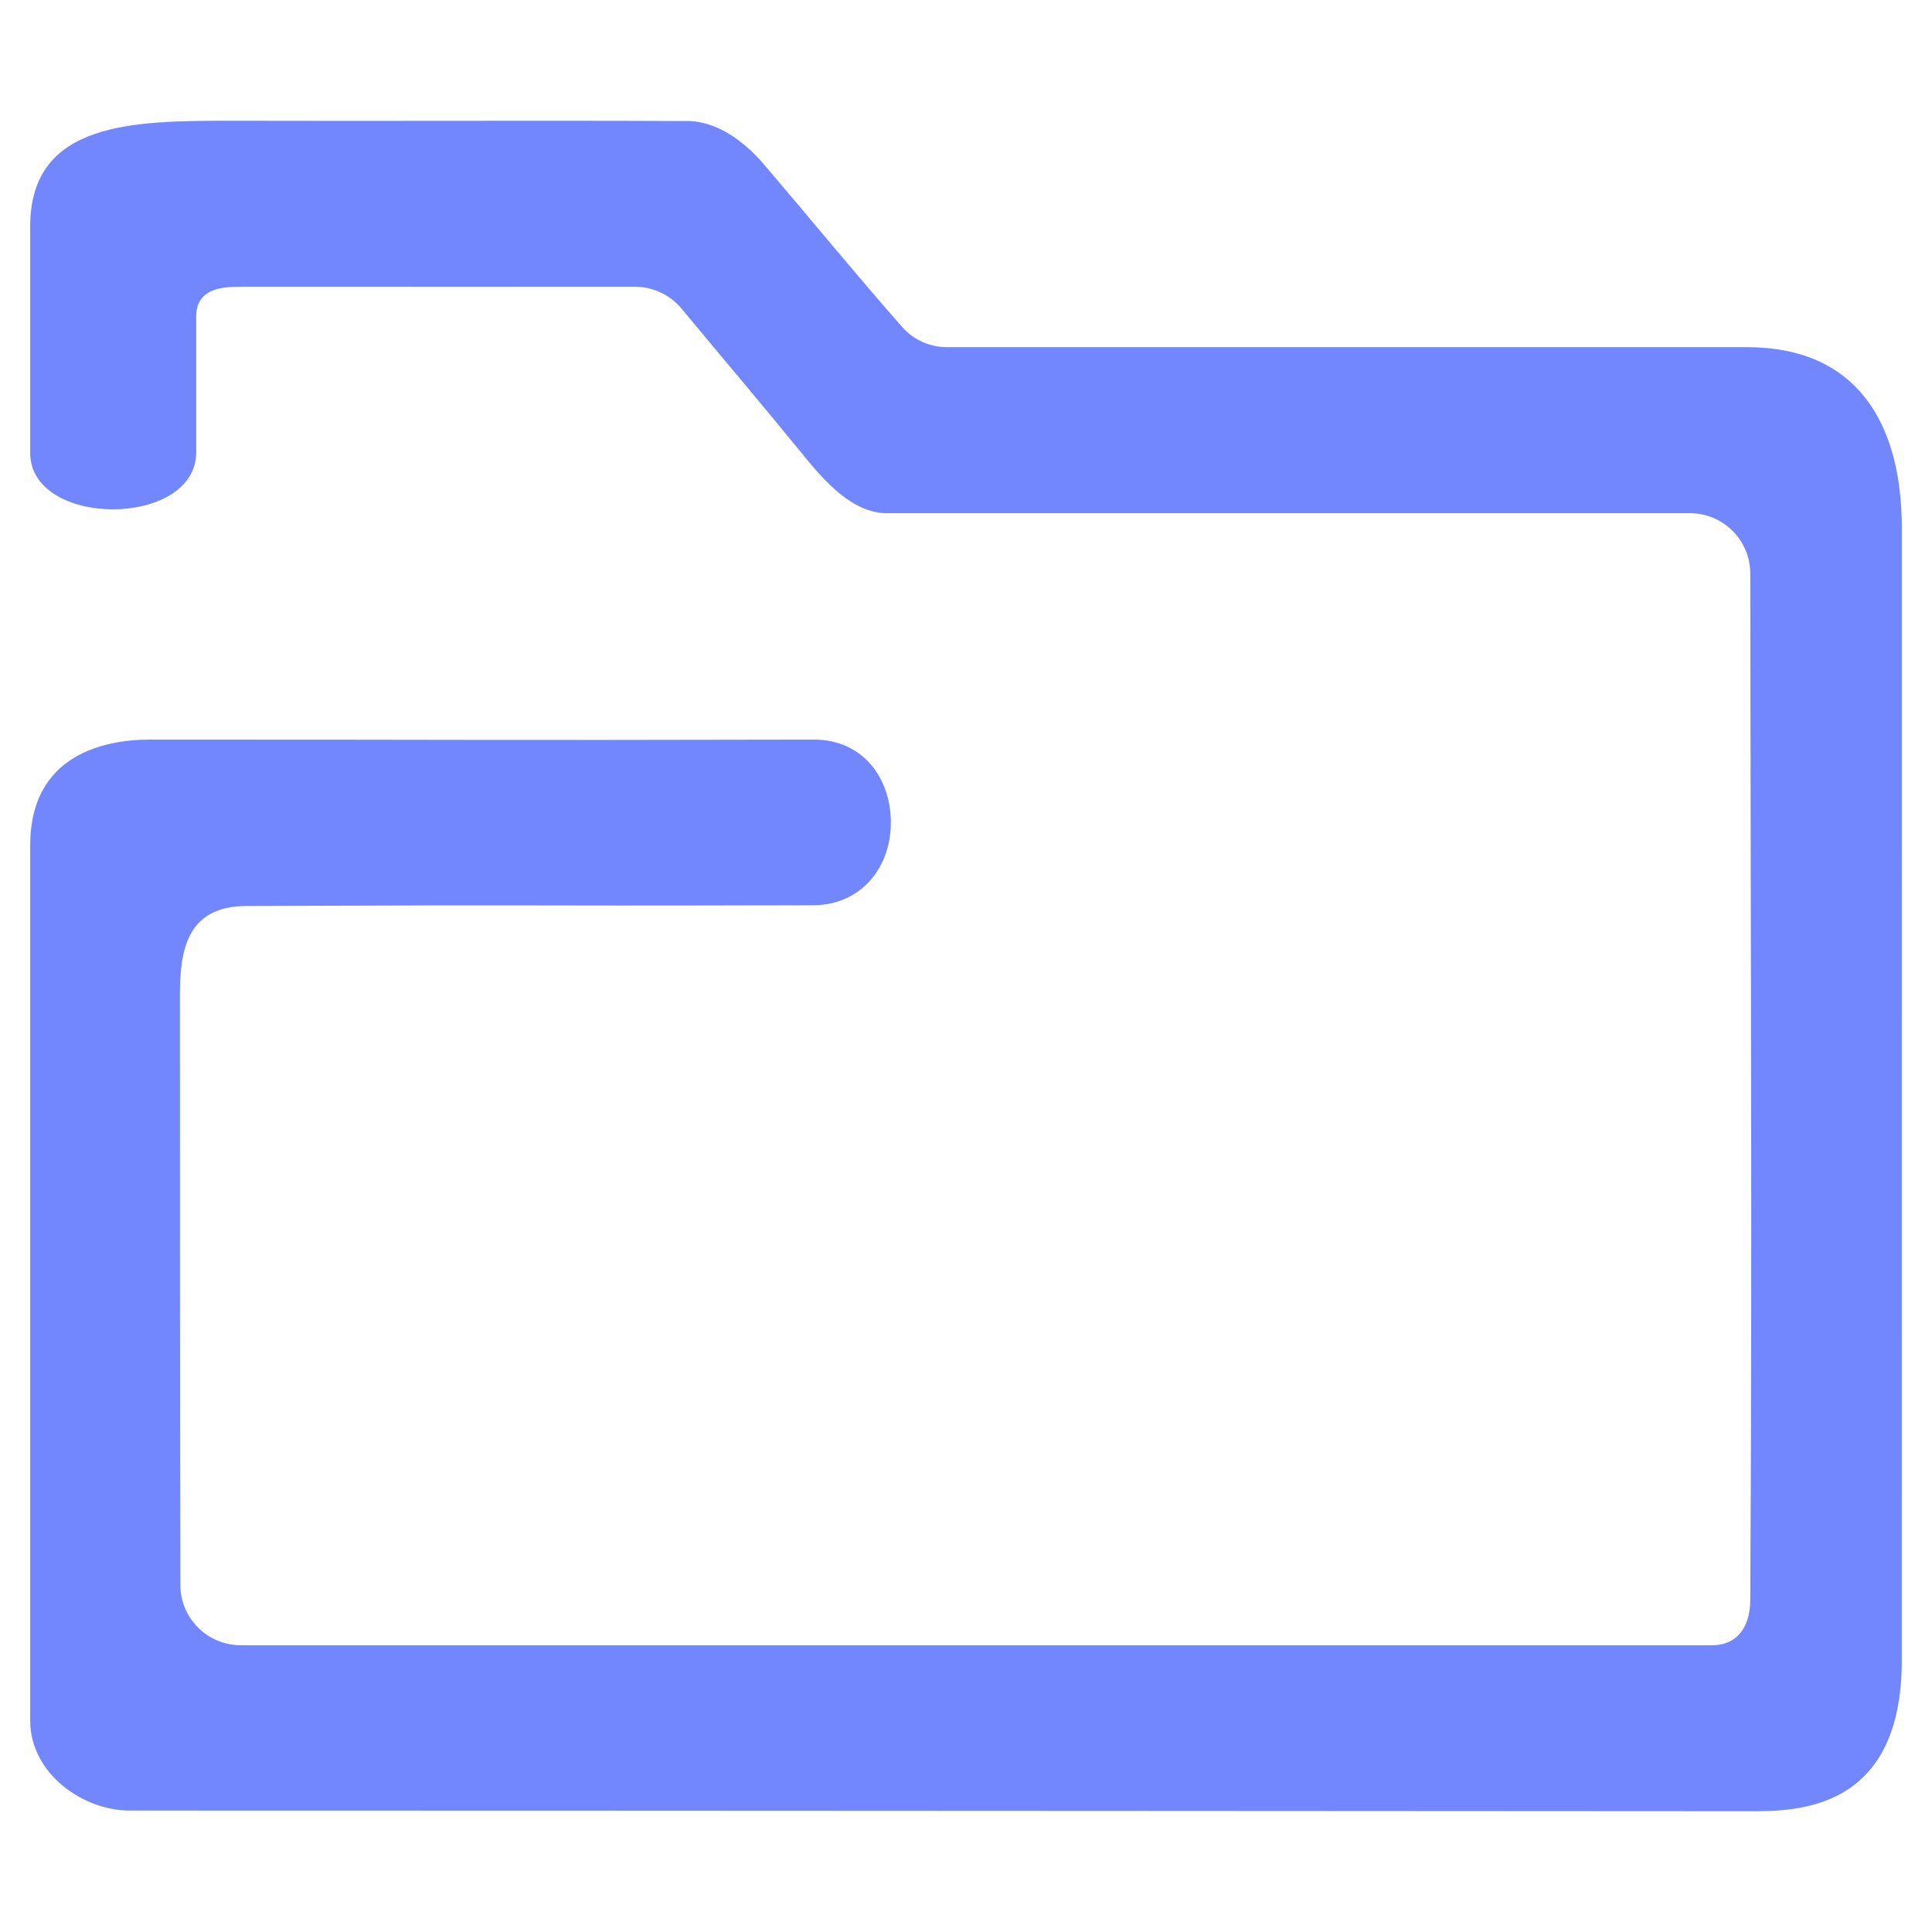 <svg width="48" height="48" viewBox="0 0 48 48" fill="none" xmlns="http://www.w3.org/2000/svg">
<path d="M0.75 5.625C0.75 3.001 3.345 3 5.788 3C9.523 3.011 13.258 2.99 16.992 3.007C17.772 2.975 18.461 3.482 18.981 4.085C20.101 5.396 21.262 6.815 22.416 8.126C22.697 8.445 23.103 8.625 23.528 8.625C30.231 8.625 36.768 8.625 43.4 8.625C46.125 8.625 47.25 10.5 47.25 13.125C47.25 21.807 47.25 30.563 47.249 39.188C47.25 40.875 47.249 40.016 47.249 41.25C47.249 45.001 44.625 45 43.47 45C42.315 45 16.5 44.982 3.212 44.982C2.063 44.982 0.75 44.063 0.75 42.75C0.75 37.125 0.75 30.75 0.75 25.125C0.75 24 0.75 22.313 0.75 21C0.75 18.75 2.595 18.375 3.72 18.375C12.72 18.375 11.19 18.394 20.22 18.375C21.422 18.373 22.133 19.312 22.133 20.438C22.133 21.562 21.383 22.491 20.195 22.491C11.006 22.513 15.314 22.474 6.125 22.509C4.588 22.509 4.47 23.7 4.47 24.75C4.47 29.505 4.47 34.567 4.481 39.38C4.483 40.206 5.154 40.875 5.981 40.875C18.22 40.875 30.491 40.875 42.547 40.875C43.095 40.875 43.48 40.5 43.485 39.75C43.535 31.176 43.491 22.742 43.485 14.25C43.485 13.422 42.813 12.75 41.985 12.75C35.36 12.75 28.735 12.75 22.11 12.75C21.209 12.789 20.495 11.97 19.931 11.275C18.962 10.084 17.927 8.867 16.936 7.672C16.65 7.326 16.225 7.125 15.776 7.124C12.507 7.122 9.132 7.125 5.985 7.125C5.61 7.125 4.875 7.125 4.875 7.857C4.875 9.357 4.875 9.34 4.875 11.232C4.875 13.125 0.75 13.125 0.75 11.25C0.75 9.393 0.75 7.5 0.75 5.625Z" fill="url(#paint0_linear_451_775)"/>
<defs>
<linearGradient id="paint0_linear_451_775" x1="24" y1="45" x2="24" y2="3" gradientUnits="userSpaceOnUse">
<stop stop-color="#7287fd"/>
<stop offset="1" stop-color="#7287fd"/>
</linearGradient>
</defs>
</svg>
